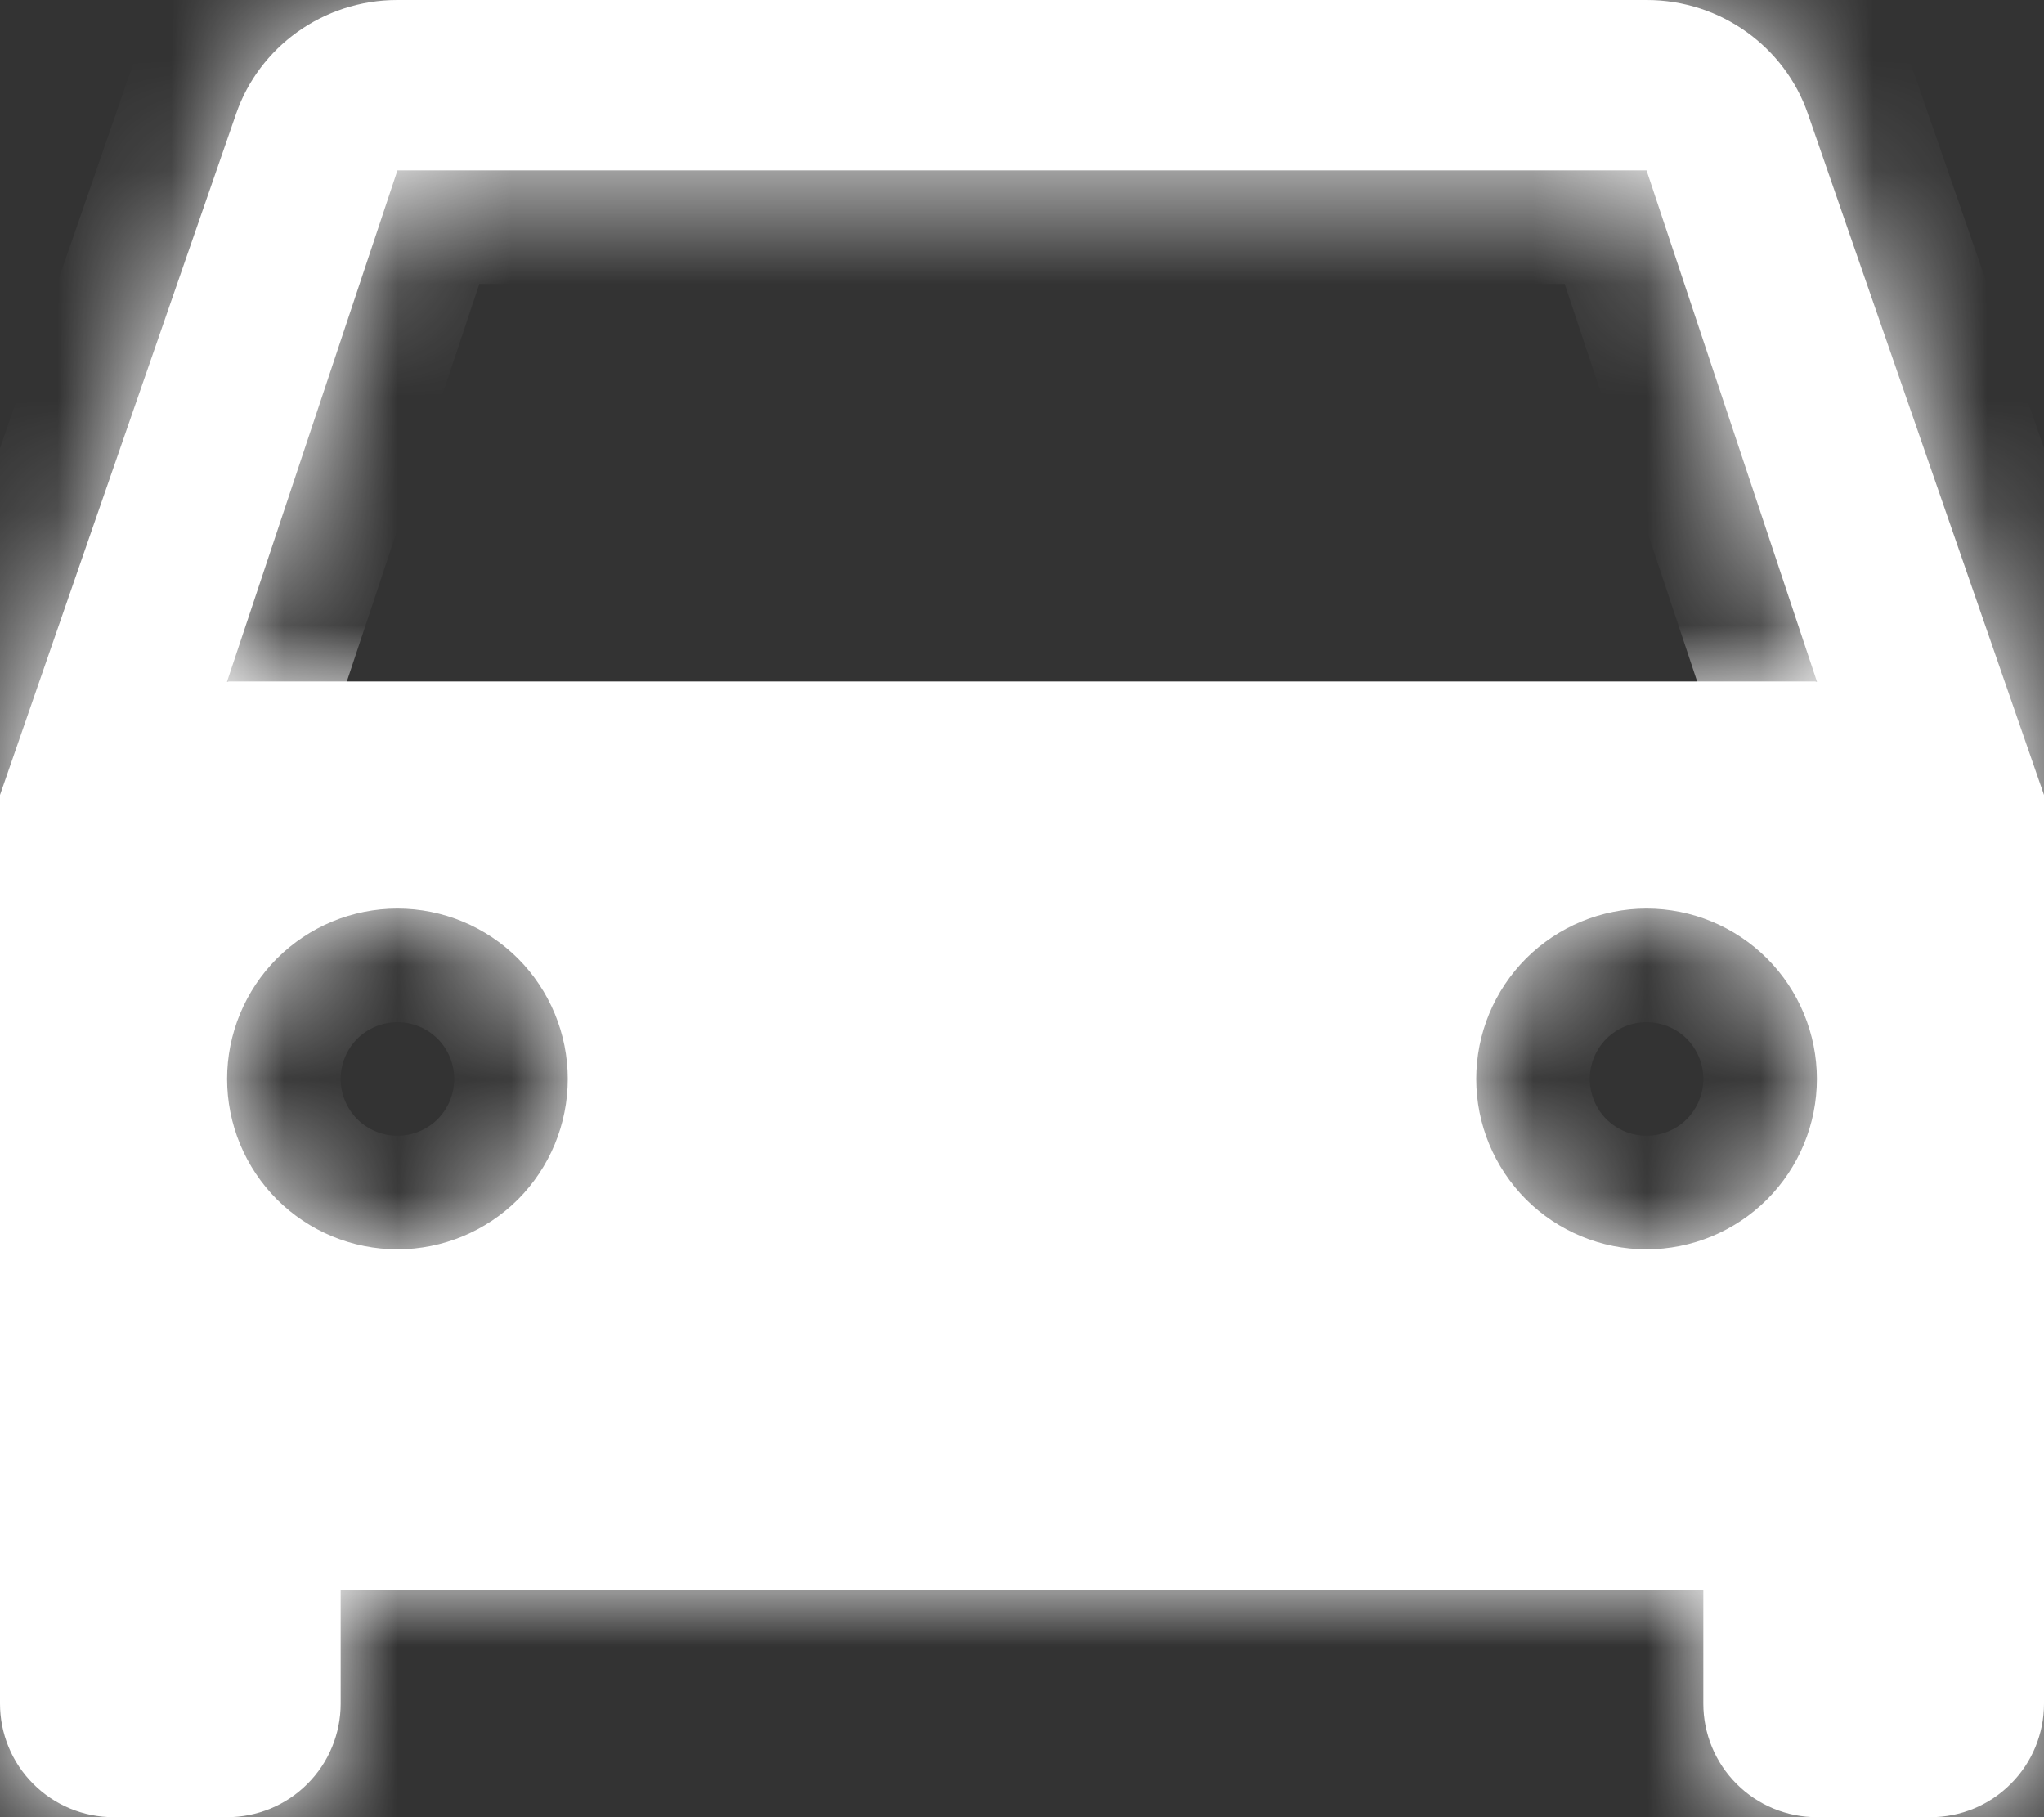 <svg width="18" height="16" viewBox="0 0 18 16" fill="none" xmlns="http://www.w3.org/2000/svg">
<rect x="0" y="0" width="18" height="16" fill="#333333" stroke="none"/>
<mask id="path-1-inside-1_27_203" fill="white">
<path d="M2 6L3.5 1.5H14.5L16 6M14.5 11C14.102 11 13.721 10.842 13.439 10.561C13.158 10.279 13 9.898 13 9.5C13 9.102 13.158 8.721 13.439 8.439C13.721 8.158 14.102 8 14.5 8C14.898 8 15.279 8.158 15.561 8.439C15.842 8.721 16 9.102 16 9.5C16 9.898 15.842 10.279 15.561 10.561C15.279 10.842 14.898 11 14.5 11ZM3.5 11C3.102 11 2.721 10.842 2.439 10.561C2.158 10.279 2 9.898 2 9.5C2 9.102 2.158 8.721 2.439 8.439C2.721 8.158 3.102 8 3.5 8C3.898 8 4.279 8.158 4.561 8.439C4.842 8.721 5 9.102 5 9.5C5 9.898 4.842 10.279 4.561 10.561C4.279 10.842 3.898 11 3.5 11ZM15.92 1C15.72 0.42 15.16 0 14.5 0H3.5C2.84 0 2.28 0.42 2.08 1L0 7V15C0 15.265 0.105 15.52 0.293 15.707C0.48 15.895 0.735 16 1 16H2C2.265 16 2.52 15.895 2.707 15.707C2.895 15.52 3 15.265 3 15V14H15V15C15 15.265 15.105 15.52 15.293 15.707C15.48 15.895 15.735 16 16 16H17C17.265 16 17.52 15.895 17.707 15.707C17.895 15.52 18 15.265 18 15V7L15.92 1Z"/>
</mask>
<path d="M2 6L3.5 1.5H14.5L16 6M14.5 11C14.102 11 13.721 10.842 13.439 10.561C13.158 10.279 13 9.898 13 9.5C13 9.102 13.158 8.721 13.439 8.439C13.721 8.158 14.102 8 14.5 8C14.898 8 15.279 8.158 15.561 8.439C15.842 8.721 16 9.102 16 9.5C16 9.898 15.842 10.279 15.561 10.561C15.279 10.842 14.898 11 14.5 11ZM3.5 11C3.102 11 2.721 10.842 2.439 10.561C2.158 10.279 2 9.898 2 9.5C2 9.102 2.158 8.721 2.439 8.439C2.721 8.158 3.102 8 3.5 8C3.898 8 4.279 8.158 4.561 8.439C4.842 8.721 5 9.102 5 9.5C5 9.898 4.842 10.279 4.561 10.561C4.279 10.842 3.898 11 3.5 11ZM15.92 1C15.72 0.42 15.16 0 14.5 0H3.5C2.84 0 2.28 0.42 2.08 1L0 7V15C0 15.265 0.105 15.52 0.293 15.707C0.48 15.895 0.735 16 1 16H2C2.265 16 2.52 15.895 2.707 15.707C2.895 15.52 3 15.265 3 15V14H15V15C15 15.265 15.105 15.52 15.293 15.707C15.48 15.895 15.735 16 16 16H17C17.265 16 17.52 15.895 17.707 15.707C17.895 15.52 18 15.265 18 15V7L15.92 1Z" fill="white"/>
<path d="M3.5 1.5V0.5H2.779L2.551 1.184L3.5 1.5ZM14.5 1.5L15.449 1.184L15.221 0.5H14.5V1.5ZM14.5 11L14.5 12L14.5 11ZM14.5 8L14.5 7L14.5 8ZM3.5 11L3.5 12L3.5 11ZM3.5 8L3.5 7L3.5 8ZM15.92 1L14.975 1.326L14.975 1.328L15.92 1ZM2.08 1L3.025 1.328L3.025 1.326L2.08 1ZM0 7L-0.945 6.672L-1 6.832V7H0ZM0 15L-1 15L0 15ZM3 14V13H2V14H3ZM15 14H16V13H15V14ZM18 7H19V6.832L18.945 6.672L18 7ZM2.949 6.316L4.449 1.816L2.551 1.184L1.051 5.684L2.949 6.316ZM3.5 2.5H14.5V0.5H3.5V2.5ZM13.551 1.816L15.051 6.316L16.949 5.684L15.449 1.184L13.551 1.816ZM14.5 10C14.367 10 14.24 9.947 14.146 9.854L12.732 11.268C13.201 11.737 13.837 12 14.5 12L14.5 10ZM14.146 9.854C14.053 9.76 14 9.633 14 9.5H12C12 10.163 12.263 10.799 12.732 11.268L14.146 9.854ZM14 9.5C14 9.367 14.053 9.24 14.146 9.146L12.732 7.732C12.263 8.201 12 8.837 12 9.5H14ZM14.146 9.146C14.24 9.053 14.367 9 14.5 9L14.5 7C13.837 7 13.201 7.263 12.732 7.732L14.146 9.146ZM14.5 9C14.633 9 14.76 9.053 14.854 9.146L16.268 7.732C15.799 7.263 15.163 7 14.5 7L14.5 9ZM14.854 9.146C14.947 9.24 15 9.367 15 9.5H17C17 8.837 16.737 8.201 16.268 7.732L14.854 9.146ZM15 9.5C15 9.633 14.947 9.76 14.854 9.854L16.268 11.268C16.737 10.799 17 10.163 17 9.5H15ZM14.854 9.854C14.76 9.947 14.633 10 14.5 10L14.5 12C15.163 12 15.799 11.737 16.268 11.268L14.854 9.854ZM3.5 10C3.367 10 3.24 9.947 3.146 9.854L1.732 11.268C2.201 11.737 2.837 12 3.5 12L3.5 10ZM3.146 9.854C3.053 9.76 3 9.633 3 9.5H1C1 10.163 1.263 10.799 1.732 11.268L3.146 9.854ZM3 9.5C3 9.367 3.053 9.24 3.146 9.146L1.732 7.732C1.263 8.201 1 8.837 1 9.5H3ZM3.146 9.146C3.24 9.053 3.367 9 3.5 9L3.5 7C2.837 7 2.201 7.263 1.732 7.732L3.146 9.146ZM3.5 9C3.633 9 3.76 9.053 3.854 9.146L5.268 7.732C4.799 7.263 4.163 7 3.5 7L3.5 9ZM3.854 9.146C3.947 9.24 4 9.367 4 9.5H6C6 8.837 5.737 8.201 5.268 7.732L3.854 9.146ZM4 9.5C4 9.633 3.947 9.76 3.854 9.854L5.268 11.268C5.737 10.799 6 10.163 6 9.5H4ZM3.854 9.854C3.76 9.947 3.633 10 3.5 10L3.5 12C4.163 12 4.799 11.737 5.268 11.268L3.854 9.854ZM16.865 0.674C16.528 -0.305 15.591 -1 14.5 -1V1C14.729 1 14.912 1.145 14.975 1.326L16.865 0.674ZM14.5 -1H3.5V1H14.5V-1ZM3.5 -1C2.409 -1 1.472 -0.305 1.135 0.674L3.025 1.326C3.088 1.145 3.271 1 3.5 1V-1ZM1.135 0.672L-0.945 6.672L0.945 7.328L3.025 1.328L1.135 0.672ZM-1 7V15H1V7H-1ZM-1 15C-1 15.53 -0.789 16.039 -0.414 16.414L1 15L1 15L-1 15ZM-0.414 16.414C-0.039 16.789 0.47 17 1 17V15L1 15L-0.414 16.414ZM1 17H2V15H1V17ZM2 17C2.53 17 3.039 16.789 3.414 16.414L2 15L2 15V17ZM3.414 16.414C3.789 16.039 4 15.53 4 15H2L2 15L3.414 16.414ZM4 15V14H2V15H4ZM3 15H15V13H3V15ZM14 14V15H16V14H14ZM14 15C14 15.53 14.211 16.039 14.586 16.414L16 15L16 15H14ZM14.586 16.414C14.961 16.789 15.47 17 16 17V15L16 15L14.586 16.414ZM16 17H17V15H16V17ZM17 17C17.53 17 18.039 16.789 18.414 16.414L17 15L17 15V17ZM18.414 16.414C18.789 16.039 19 15.53 19 15H17L17 15L18.414 16.414ZM19 15V7H17V15H19ZM18.945 6.672L16.865 0.672L14.975 1.328L17.055 7.328L18.945 6.672Z" fill="white" mask="url(#path-1-inside-1_27_203)"/>
</svg>
